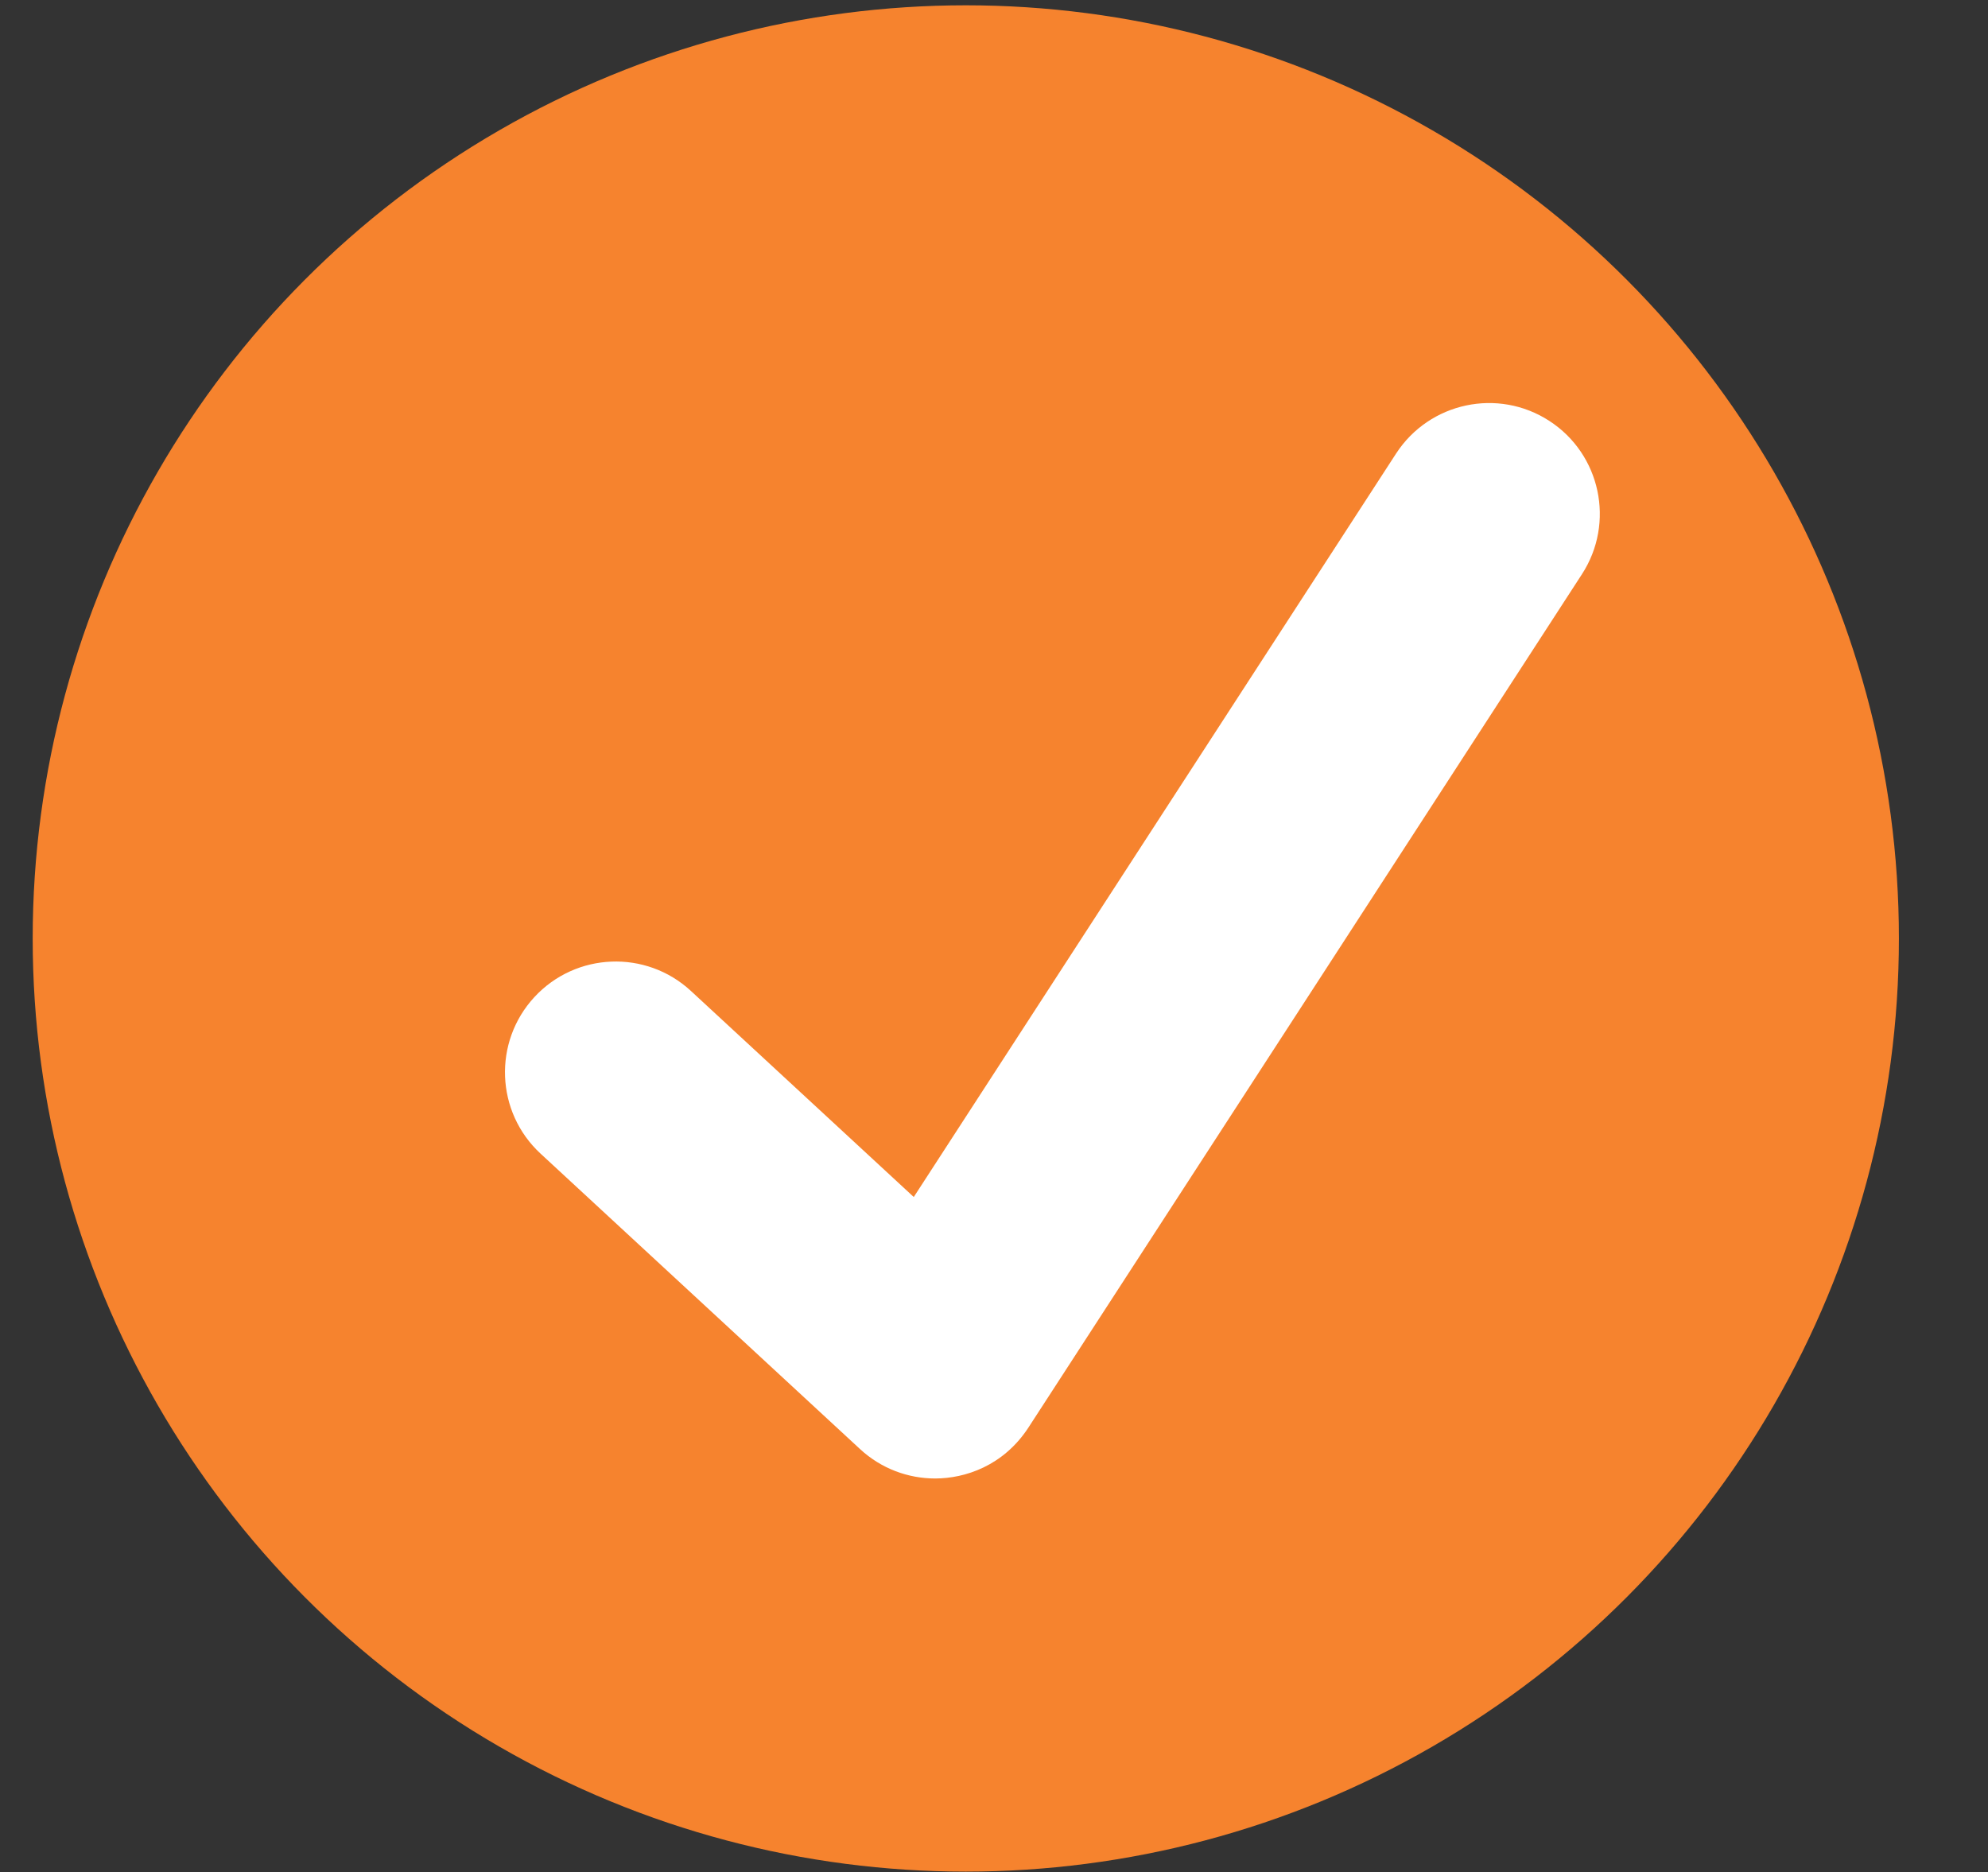 <?xml version="1.0" encoding="utf-8"?>
<!-- Generator: Adobe Illustrator 16.0.0, SVG Export Plug-In . SVG Version: 6.00 Build 0)  -->
<!DOCTYPE svg PUBLIC "-//W3C//DTD SVG 1.1//EN" "http://www.w3.org/Graphics/SVG/1.1/DTD/svg11.dtd">
<svg version="1.1" id="Layer_1" xmlns="http://www.w3.org/2000/svg" xmlns:xlink="http://www.w3.org/1999/xlink" x="0px" y="0px"
	 width="668.965px" height="630px" viewBox="0 0 668.965 630" enable-background="new 0 0 668.965 630" xml:space="preserve">
<rect x="0" y="0" width="668.965" height="630" fill="#333333" stroke="none"/>
<circle fill="#F6832E" cx="324.992" cy="315.775" r="313.991"/>
<path fill="#FFFFFF" d="M521.352,141.627c-17.236-11.198-40.316-6.292-51.561,10.973L307.483,402.774l-74.982-69.331
	c-15.118-13.985-38.706-13.046-52.675,2.058c-13.97,15.119-13.046,38.707,2.071,52.677l107.486,99.39
	c7.157,6.635,16.251,9.915,25.289,9.915c10.033,0,22.872-4.205,31.294-16.982c4.95-7.545,186.374-287.314,186.374-287.314
	C543.538,175.905,538.617,152.825,521.352,141.627L521.352,141.627z"/>
</svg>
